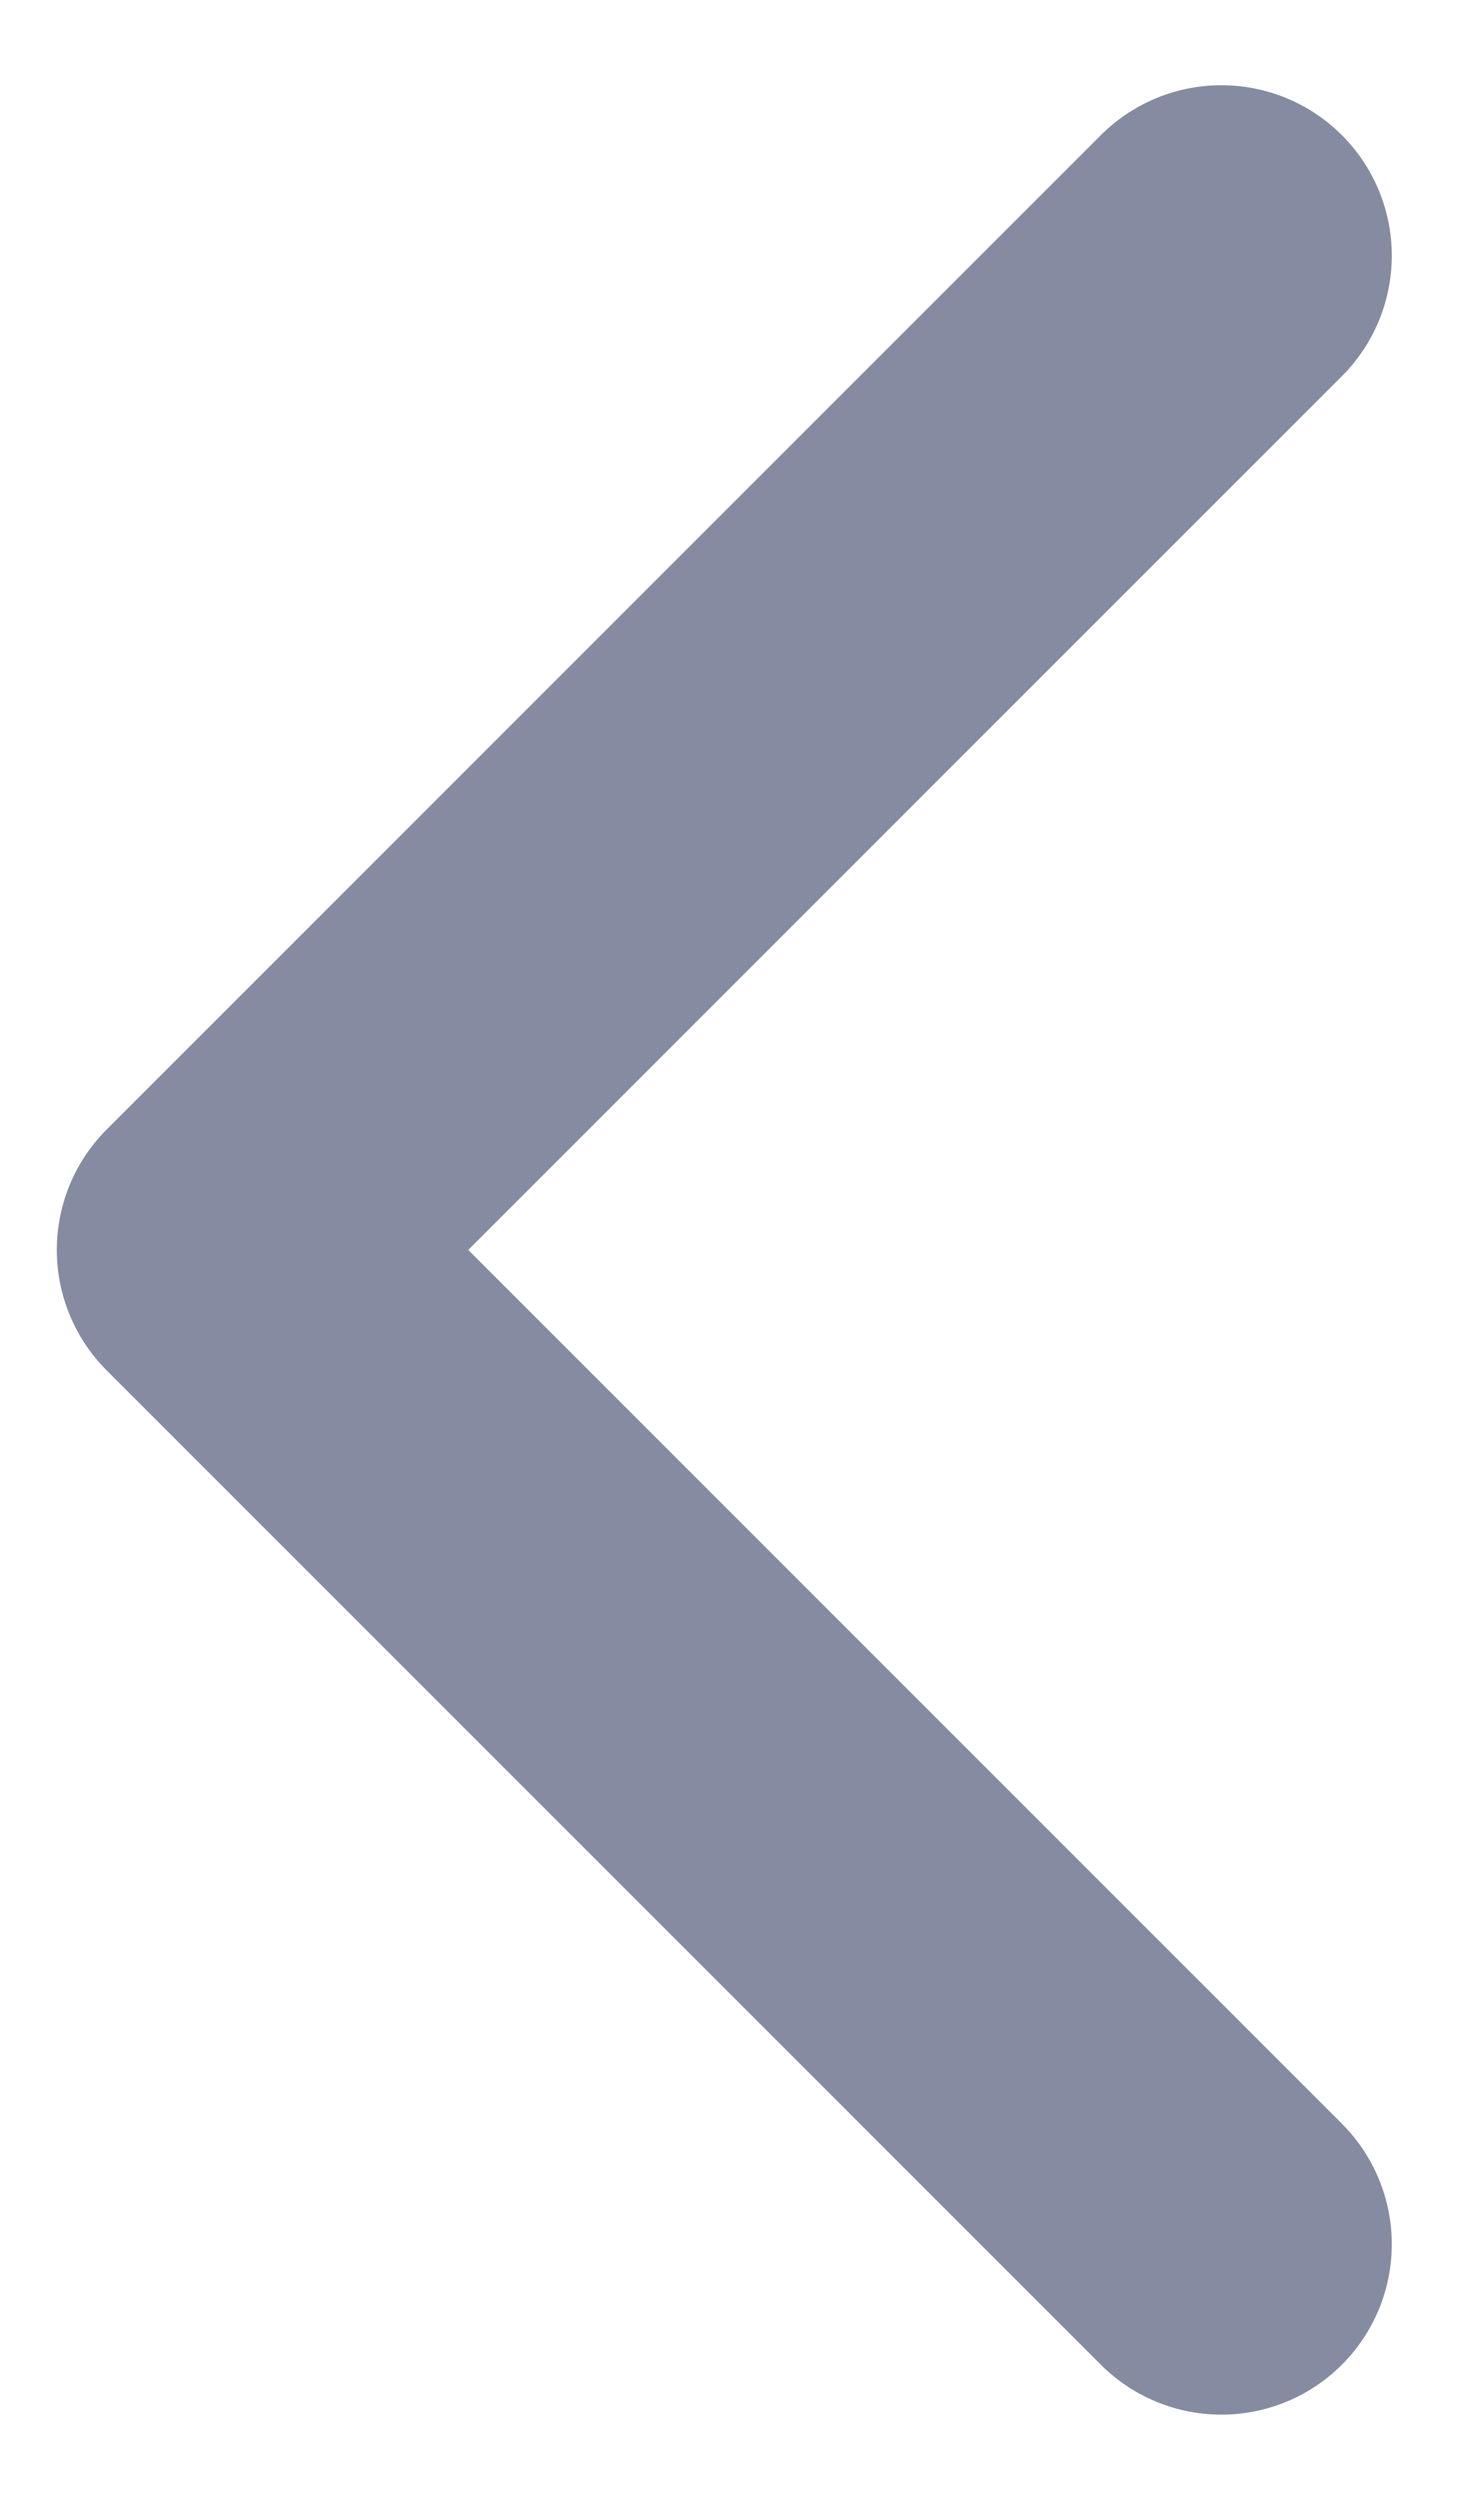<svg width="13" height="22" viewBox="0 0 13 22" fill="none" xmlns="http://www.w3.org/2000/svg">
<path d="M10.75 19.75L2 11L10.75 2.25" stroke="#858BA0" stroke-width="3" stroke-linecap="round" stroke-linejoin="round"/>
</svg>
